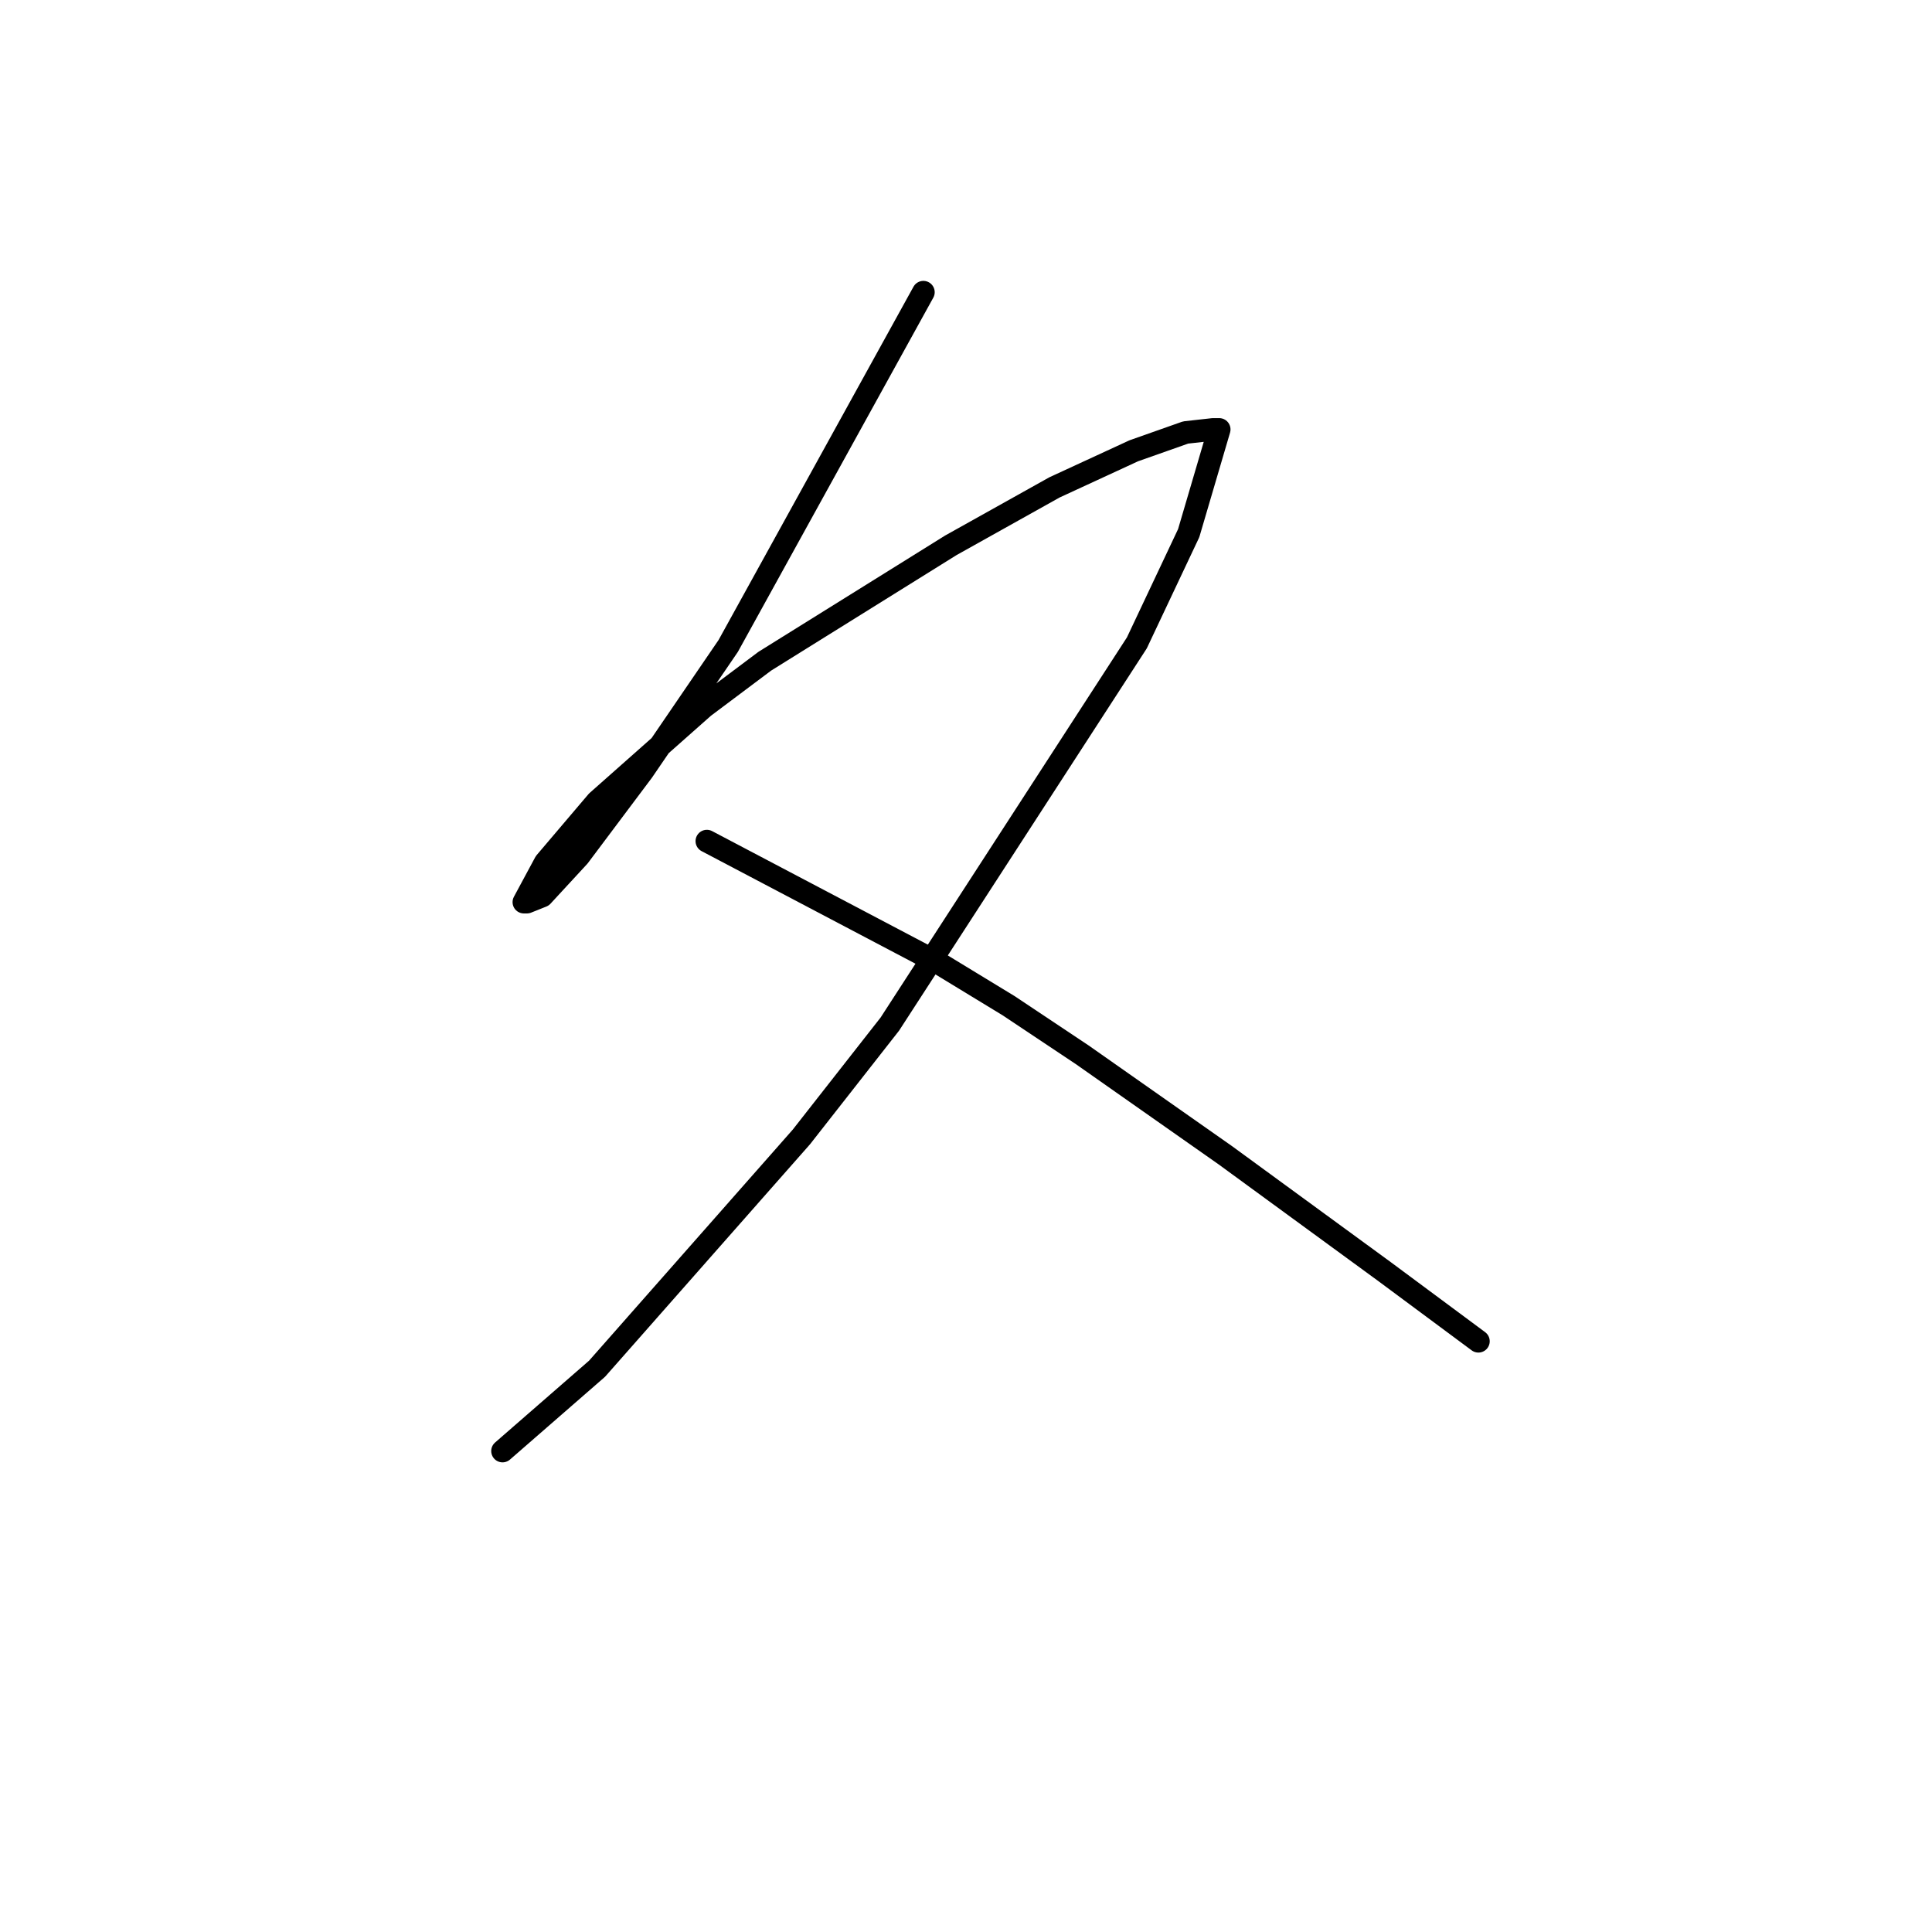 <?xml version="1.0" standalone="no"?>
    <svg width="256" height="256" xmlns="http://www.w3.org/2000/svg" version="1.1">
    <polyline stroke="black" stroke-width="3" stroke-linecap="round" fill="transparent" stroke-linejoin="round" points="122.353 38.719 109.422 62.155 96.492 85.592 85.177 102.16 76.691 113.474 71.842 118.727 69.822 119.535 69.418 119.535 72.247 114.282 79.116 106.2 93.259 93.674 101.341 87.613 125.99 72.257 139.728 64.58 150.234 59.731 157.104 57.306 160.741 56.902 161.549 56.902 157.508 70.641 150.639 85.188 117.908 135.698 106.19 150.649 79.116 181.36 66.589 192.27 66.589 192.27 " />
        <polyline stroke="black" stroke-width="3" stroke-linecap="round" fill="transparent" stroke-linejoin="round" points="93.663 111.453 109.018 119.535 124.373 127.617 133.667 133.274 143.365 139.739 162.357 153.074 183.369 168.429 195.896 177.723 195.896 177.723 " />
        </svg>